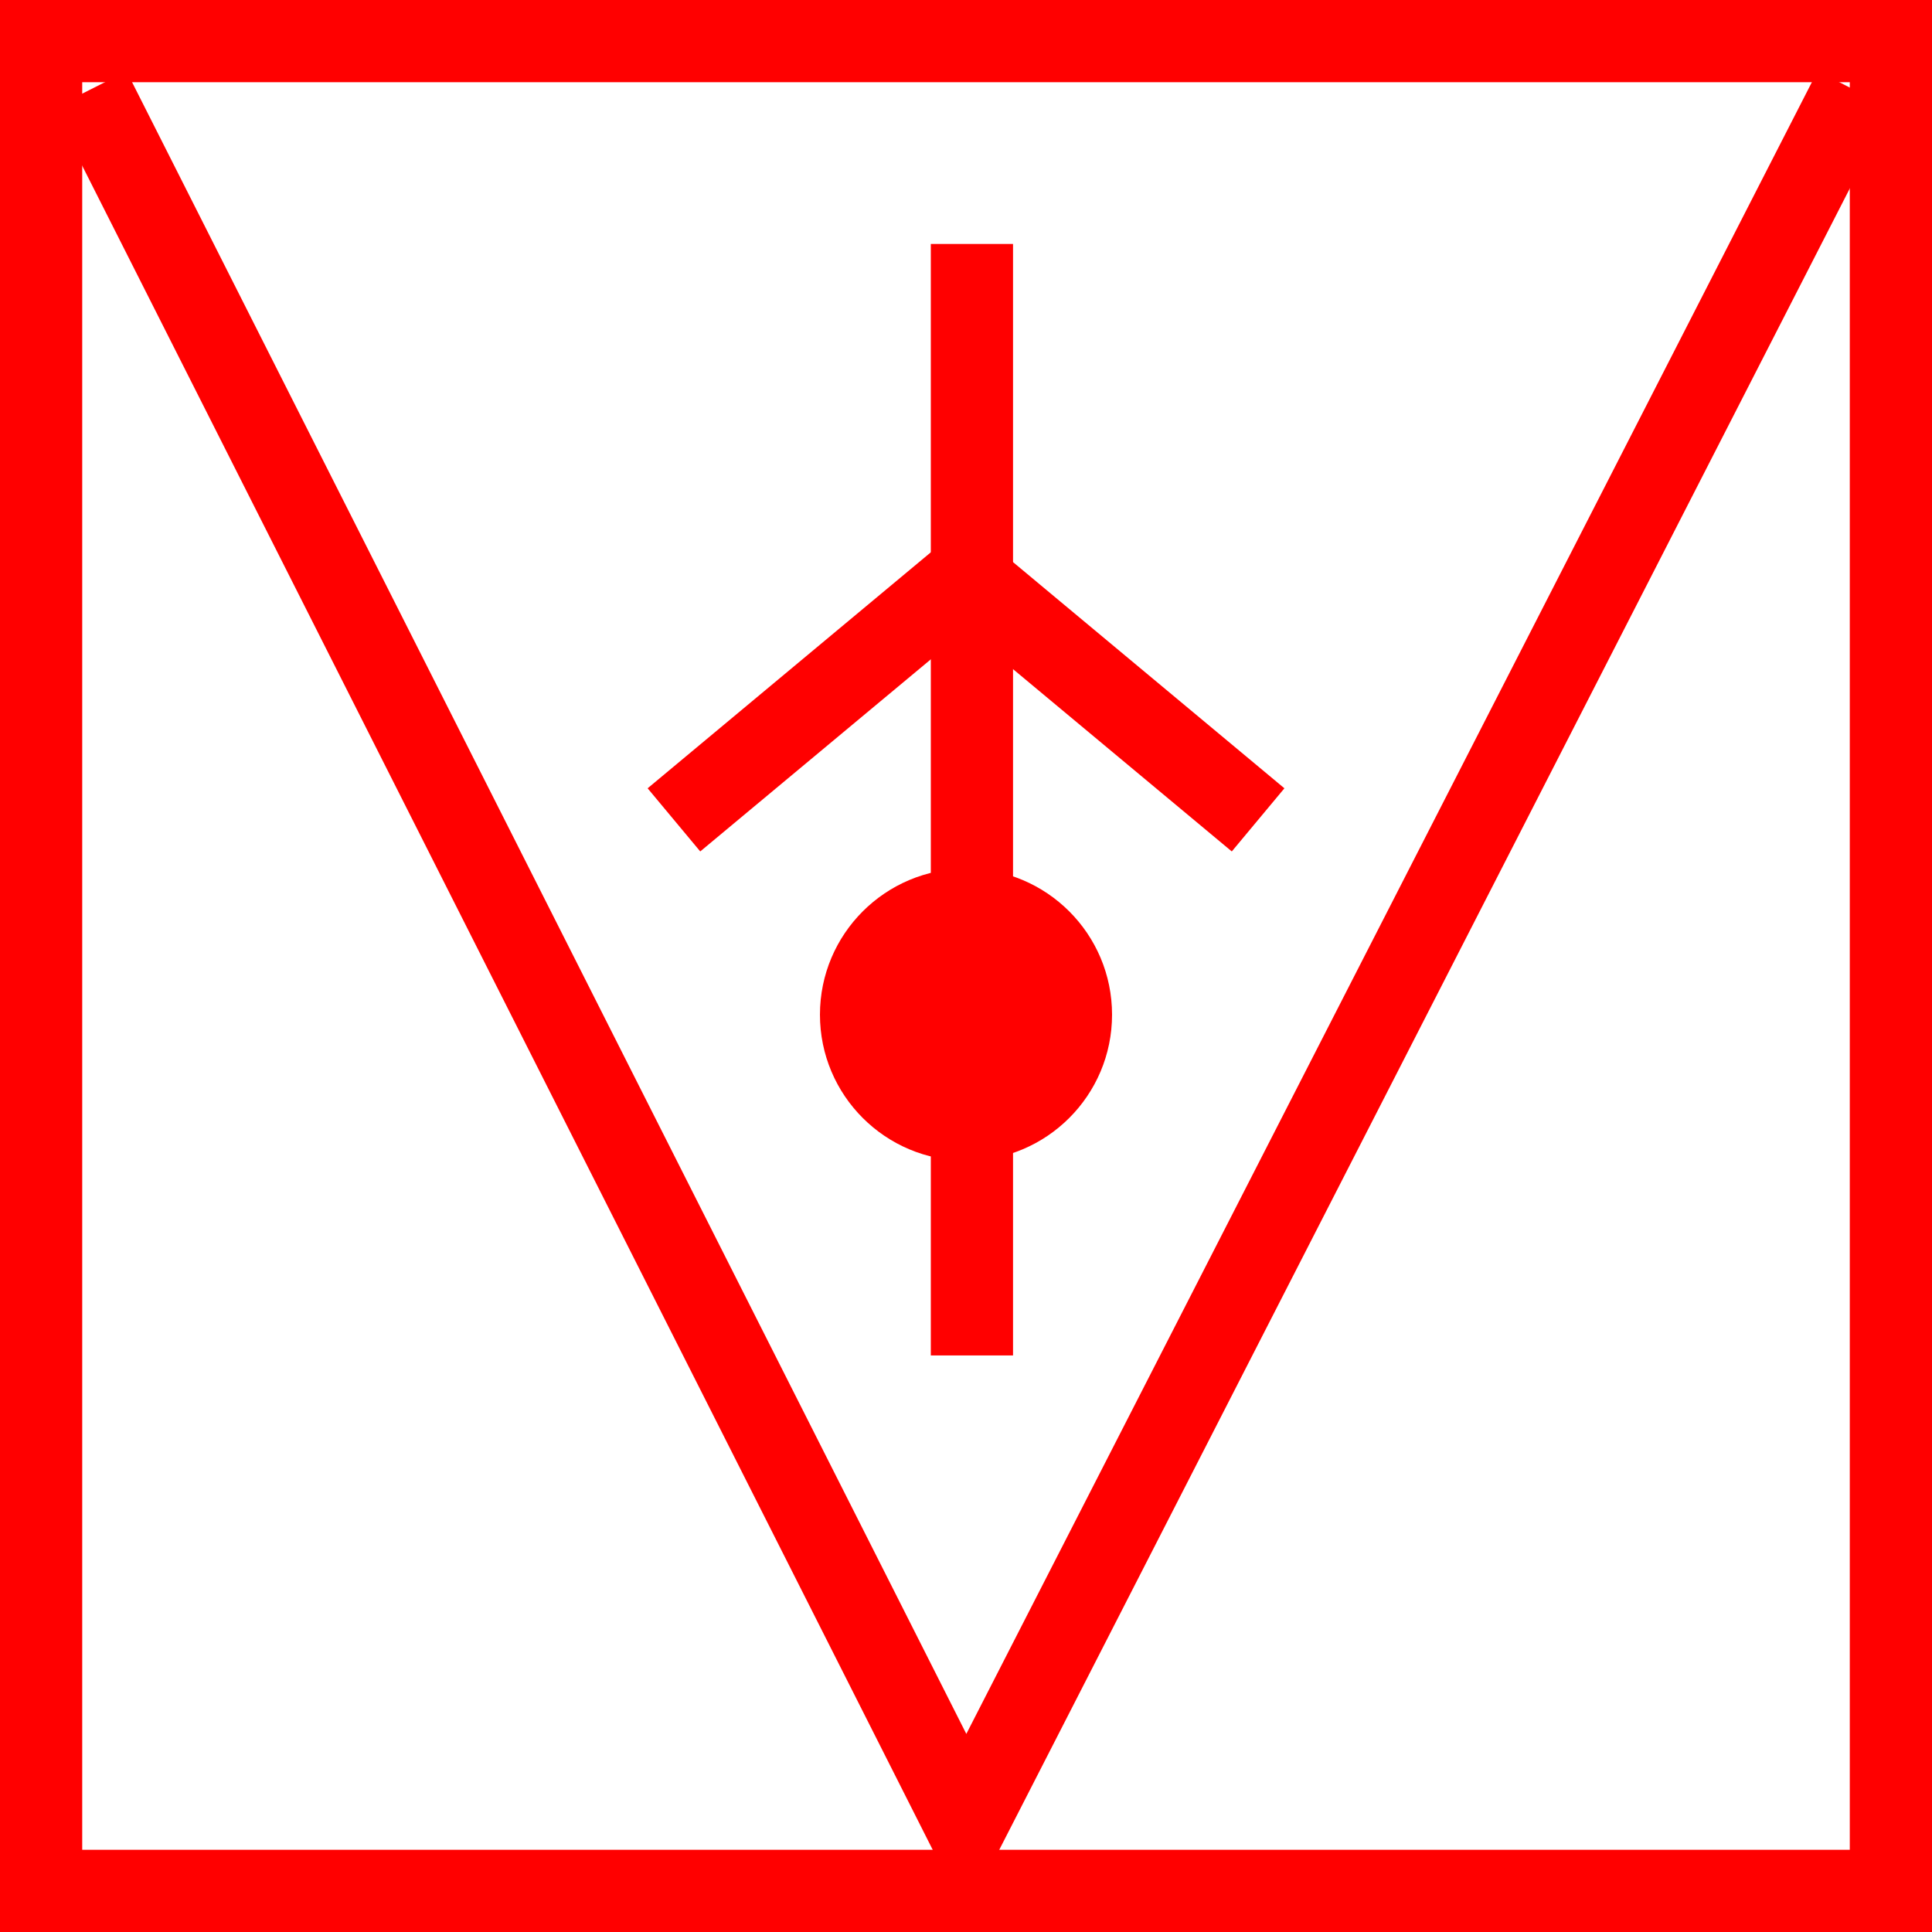 <svg xmlns="http://www.w3.org/2000/svg" width="47" height="47" viewBox="0 0 47 47">
  <g id="_060005" data-name="060005" transform="translate(-586.745 -522.287)">
    <path id="路径_123" data-name="路径 123" d="M2573.745,1732.287h-47v-47h47Zm-45-2h43v-43h-43Z" transform="translate(-1940 -1163)" fill="red"/>
    <path id="路径_124" data-name="路径 124" d="M2550.239,1731.879l-22.2-43.958,1.785-.9,20.429,40.447,20.708-40.452,1.78.911Z" transform="translate(-1940 -1163)" fill="red"/>
    <rect id="矩形_80" data-name="矩形 80" width="2" height="27.039" transform="translate(609.389 528.222)" fill="red"/>
    <path id="路径_125" data-name="路径 125" d="M2543.78,1706l-1.28-1.536,7.746-6.455,7.745,6.455-1.28,1.536-6.465-5.387Z" transform="translate(-1940 -1163)" fill="red"/>
    <circle id="椭圆_7" data-name="椭圆 7" cx="3.553" cy="3.553" r="3.553" transform="translate(606.692 543.418)" fill="red"/>
  </g>
</svg>

